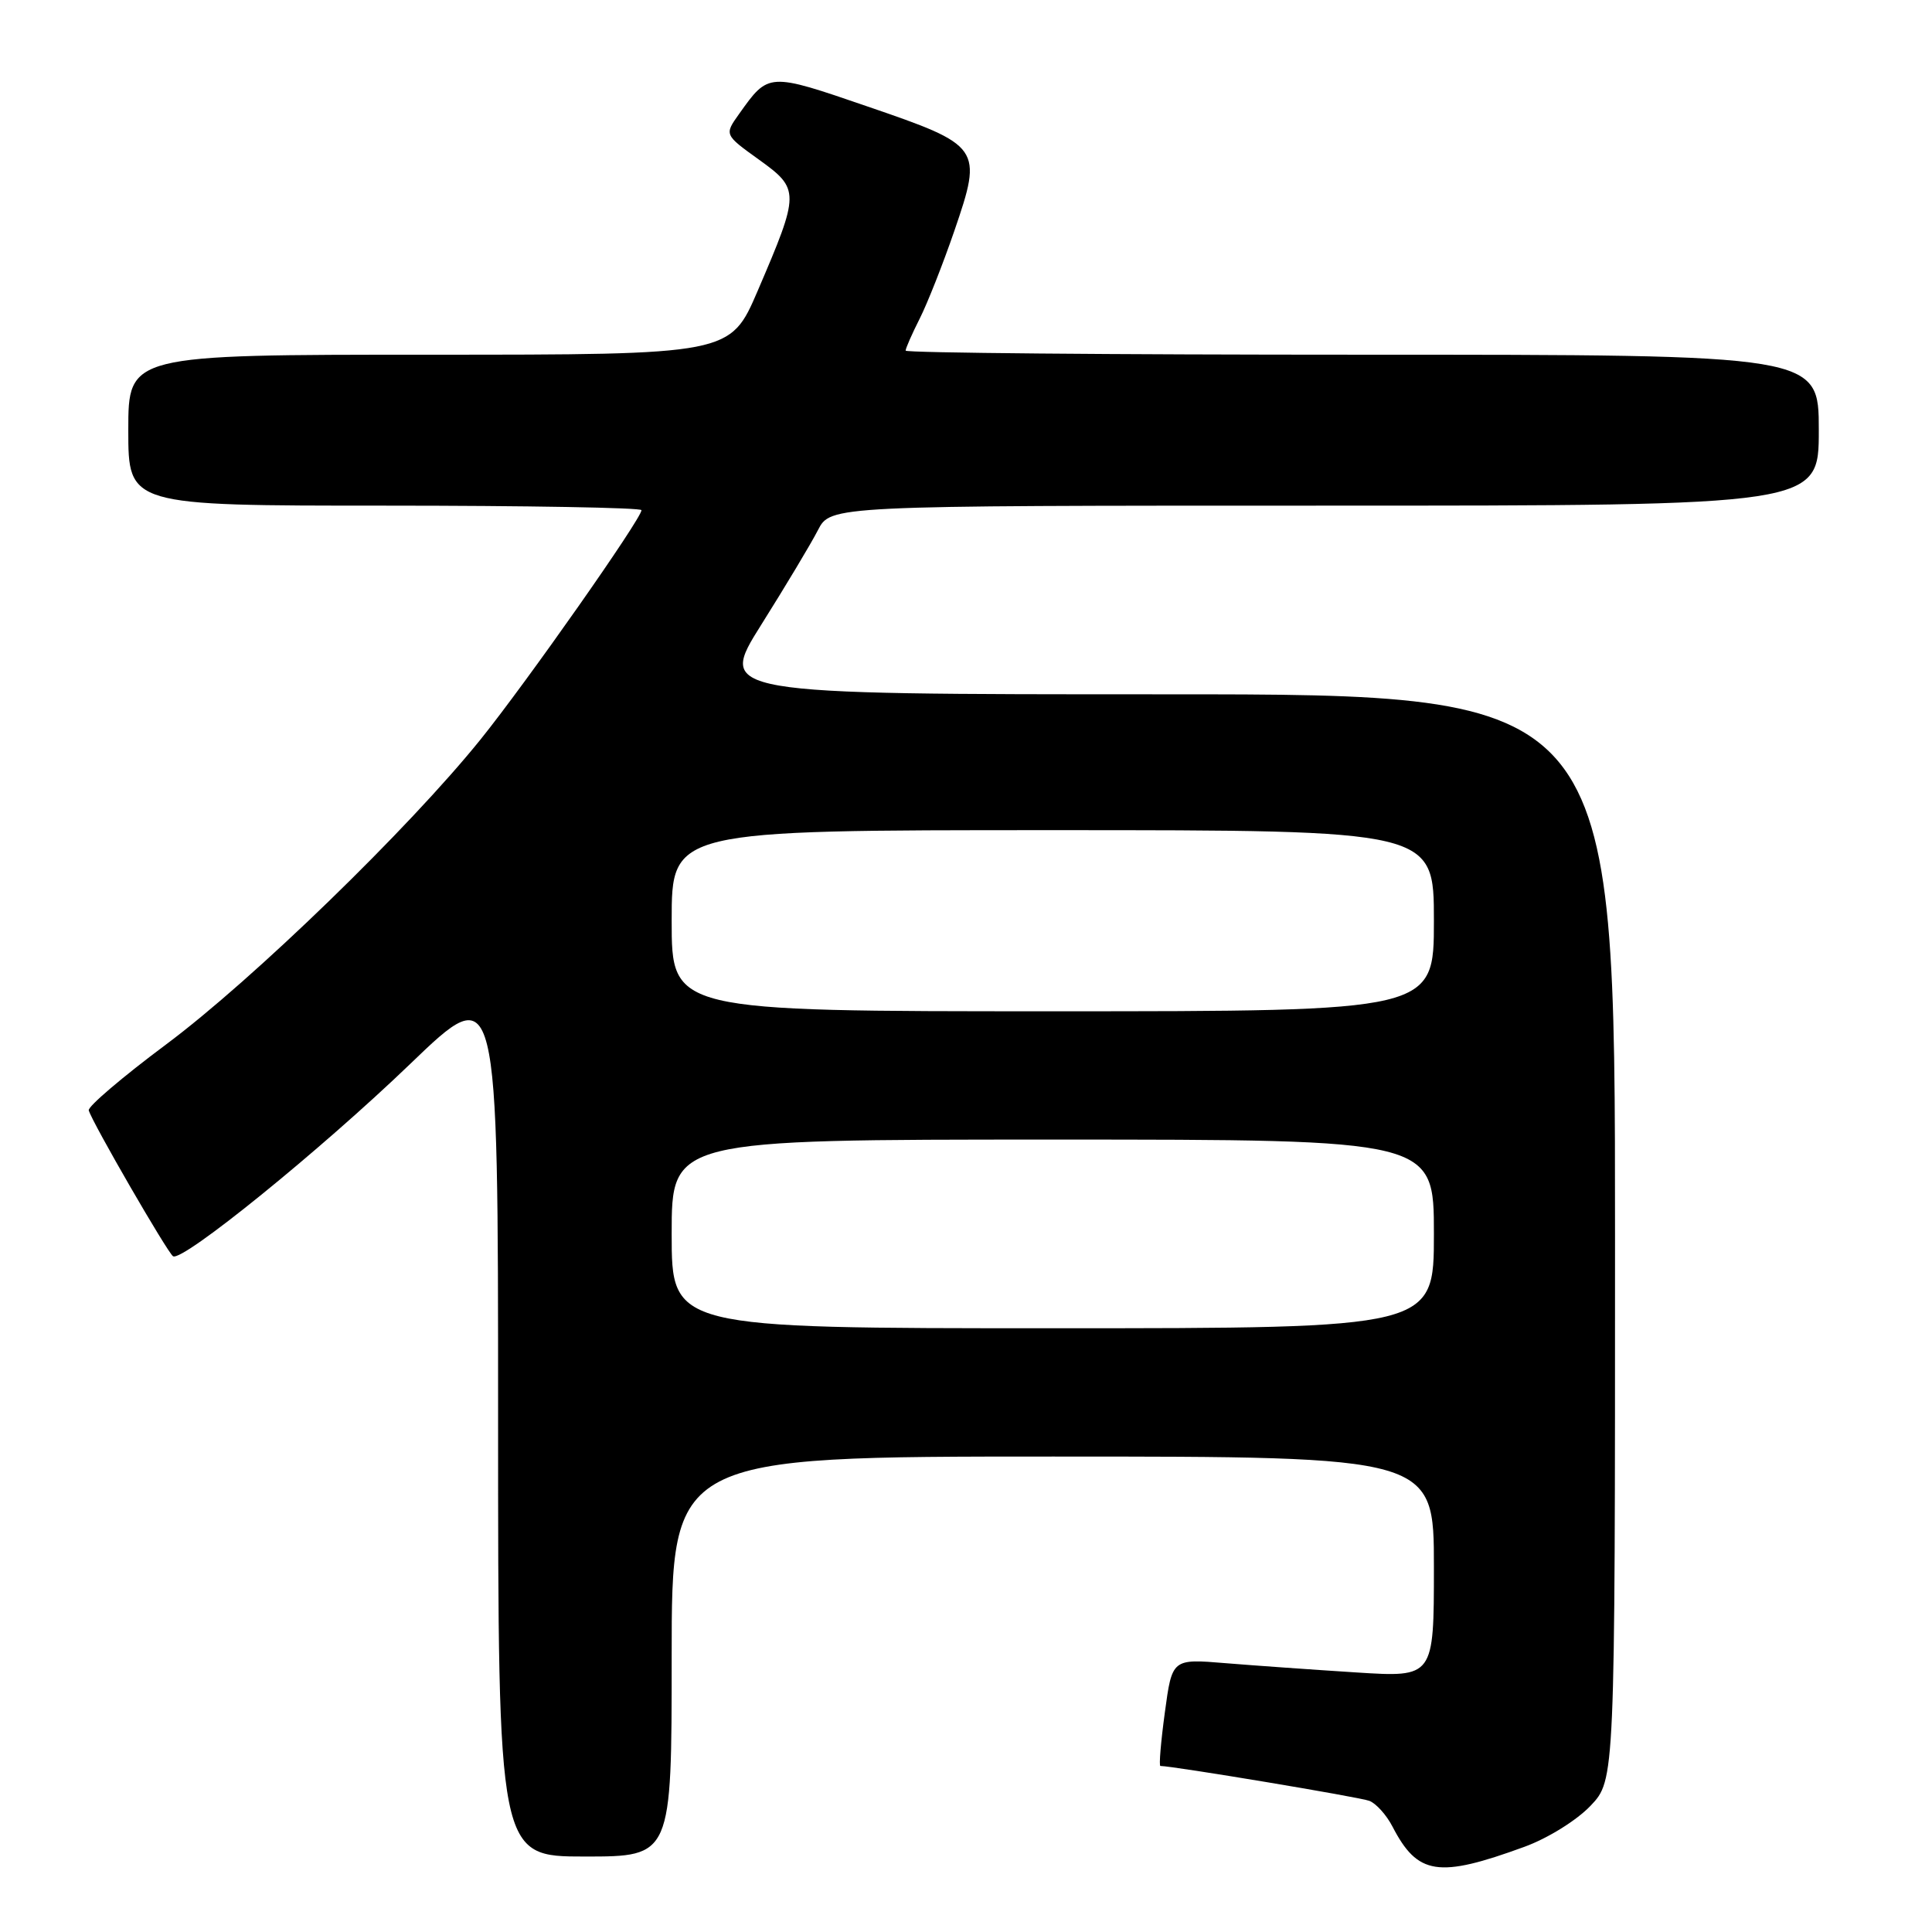 <?xml version="1.0" encoding="UTF-8" standalone="no"?>
<!DOCTYPE svg PUBLIC "-//W3C//DTD SVG 1.1//EN" "http://www.w3.org/Graphics/SVG/1.1/DTD/svg11.dtd" >
<svg xmlns="http://www.w3.org/2000/svg" xmlns:xlink="http://www.w3.org/1999/xlink" version="1.1" viewBox="0 0 256 256">
 <g >
 <path fill="currentColor"
d=" M 202.00 244.71 C 205.10 243.58 208.92 241.20 210.75 239.28 C 214.00 235.86 214.00 235.86 214.00 163.93 C 214.00 92.00 214.00 92.00 154.53 92.00 C 95.07 92.00 95.07 92.00 100.89 82.75 C 104.09 77.66 107.46 72.04 108.38 70.25 C 110.05 67.00 110.05 67.00 175.53 67.00 C 241.00 67.00 241.00 67.00 241.00 57.00 C 241.00 47.00 241.00 47.00 180.50 47.00 C 147.22 47.00 120.00 46.76 120.00 46.46 C 120.00 46.16 120.84 44.25 121.87 42.21 C 122.90 40.17 124.96 34.94 126.46 30.58 C 130.24 19.55 130.05 19.28 114.98 14.12 C 101.79 9.59 101.85 9.59 97.94 15.09 C 95.97 17.85 95.97 17.85 100.56 21.15 C 106.00 25.06 105.99 25.51 100.40 38.53 C 96.76 47.00 96.76 47.00 56.88 47.00 C 17.00 47.00 17.00 47.00 17.00 57.00 C 17.00 67.00 17.00 67.00 51.00 67.00 C 69.70 67.00 85.00 67.27 85.00 67.60 C 85.00 68.72 69.76 90.43 63.66 98.00 C 54.14 109.81 33.49 129.84 22.00 138.40 C 16.22 142.71 11.62 146.63 11.76 147.13 C 12.20 148.71 22.21 166.01 22.93 166.46 C 24.18 167.23 42.45 152.42 54.34 140.99 C 66.00 129.77 66.00 129.77 66.00 187.89 C 66.00 246.00 66.00 246.00 77.50 246.00 C 89.00 246.00 89.00 246.00 89.00 219.50 C 89.00 193.00 89.00 193.00 139.50 193.00 C 190.00 193.00 190.00 193.00 190.00 207.63 C 190.00 222.26 190.00 222.26 179.75 221.61 C 174.11 221.25 166.31 220.70 162.40 220.38 C 155.31 219.79 155.31 219.79 154.35 226.90 C 153.82 230.80 153.55 234.00 153.76 234.00 C 155.41 234.00 180.18 238.13 181.44 238.62 C 182.34 238.96 183.72 240.50 184.51 242.03 C 187.85 248.47 190.57 248.89 202.00 244.71 Z  M 89.00 163.50 C 89.00 151.00 89.00 151.00 139.50 151.00 C 190.00 151.00 190.00 151.00 190.00 163.50 C 190.00 176.00 190.00 176.00 139.50 176.00 C 89.00 176.00 89.00 176.00 89.00 163.50 Z  M 89.00 122.00 C 89.00 110.00 89.00 110.00 139.50 110.00 C 190.00 110.00 190.00 110.00 190.00 122.00 C 190.00 134.00 190.00 134.00 139.50 134.00 C 89.00 134.00 89.00 134.00 89.00 122.00 Z "/>
</g>
</svg>